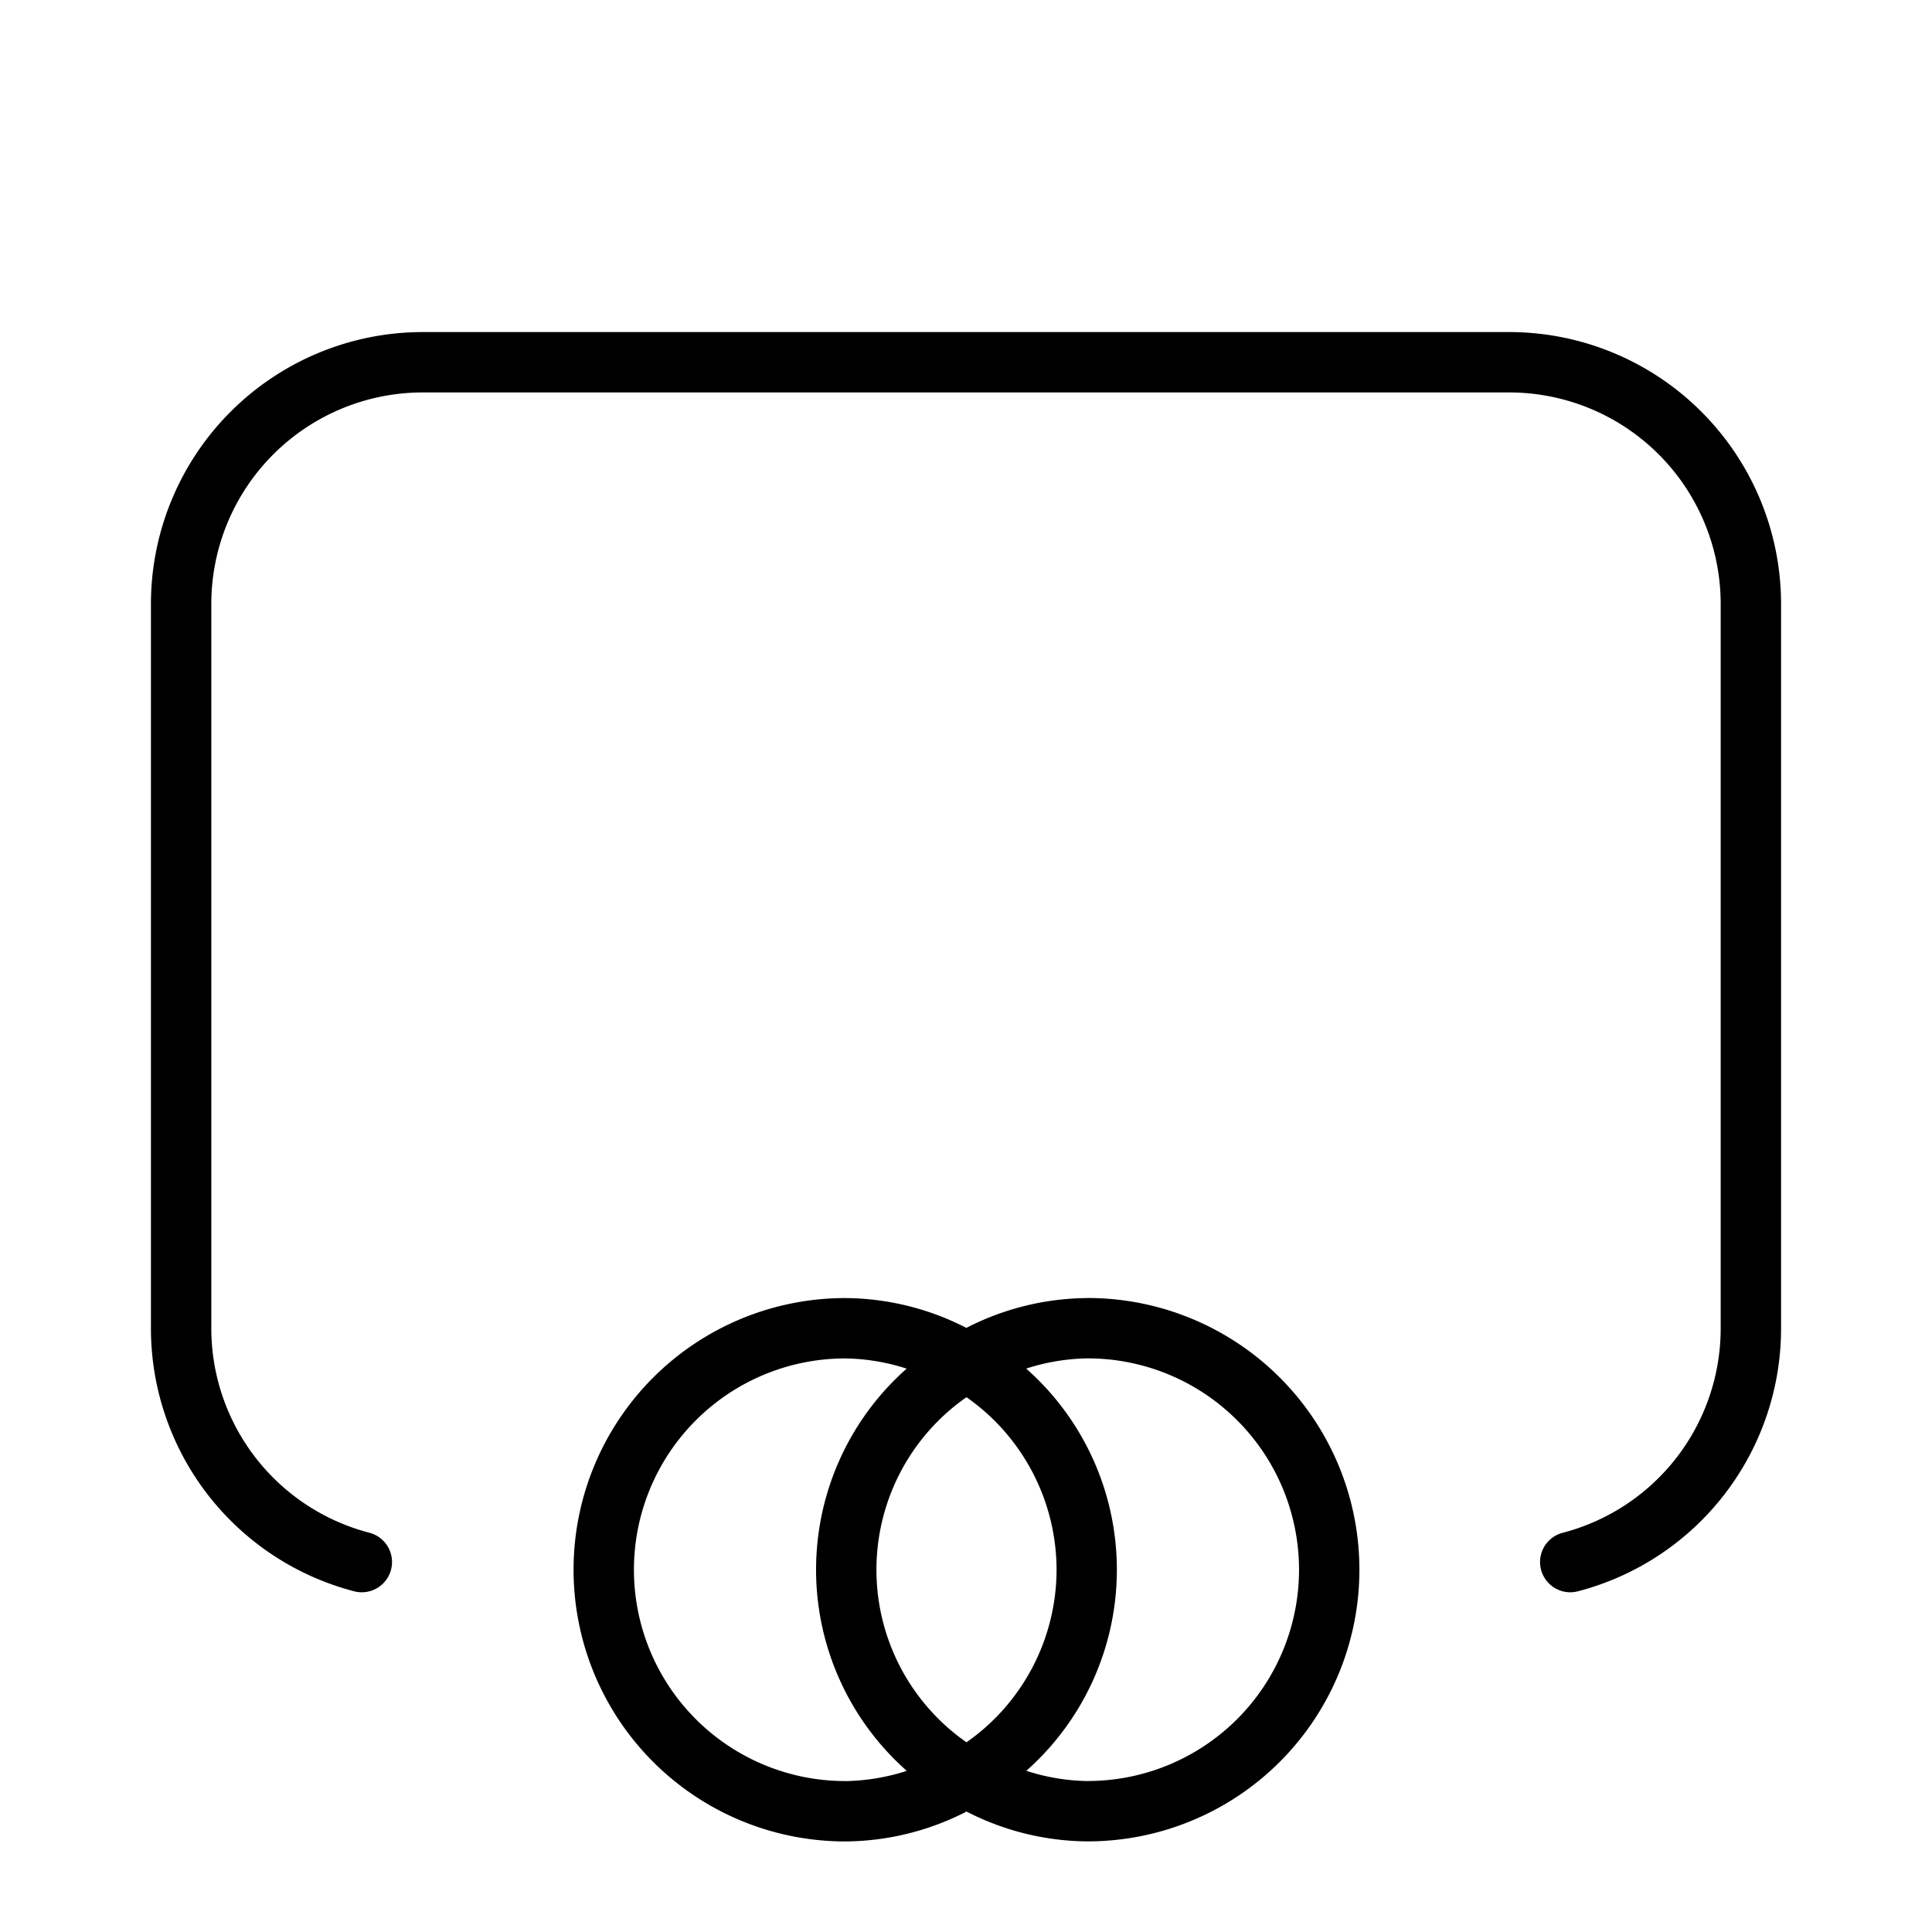 <svg width="32" height="32" viewBox="0 0 32 32" xmlns="http://www.w3.org/2000/svg"><path d="M18.016 21.5c-.7.004-1.388.173-2.01.494A4.443 4.443 0 0 0 14 21.5a4.5 4.5 0 1 0 0 9 4.443 4.443 0 0 0 2.009-.495c.62.32 1.308.49 2.007.494a4.5 4.5 0 0 0 0-9ZM14 29.5a3.5 3.5 0 1 1 0-7c.345.005.688.062 1.017.169a4.446 4.446 0 0 0 .002 6.662c-.33.107-.673.164-1.02.17Zm3.5-3.5a3.492 3.492 0 0 1-1.492 2.858 3.484 3.484 0 0 1 0-5.716A3.494 3.494 0 0 1 17.5 26Zm.516 3.5a3.45 3.45 0 0 1-1.017-.17 4.447 4.447 0 0 0-.002-6.662c.33-.107.672-.164 1.019-.169a3.5 3.5 0 0 1 0 7Z"/><path d="M25 5.5H7A4.505 4.505 0 0 0 2.5 10v12a4.501 4.501 0 0 0 3.366 4.357.5.5 0 0 0 .252-.97A3.499 3.499 0 0 1 3.5 22V10A3.504 3.504 0 0 1 7 6.5h18a3.504 3.504 0 0 1 3.5 3.5v12a3.499 3.499 0 0 1-2.617 3.388.5.5 0 0 0 .252.969A4.5 4.5 0 0 0 29.5 22V10A4.505 4.505 0 0 0 25 5.5Z"/></svg>